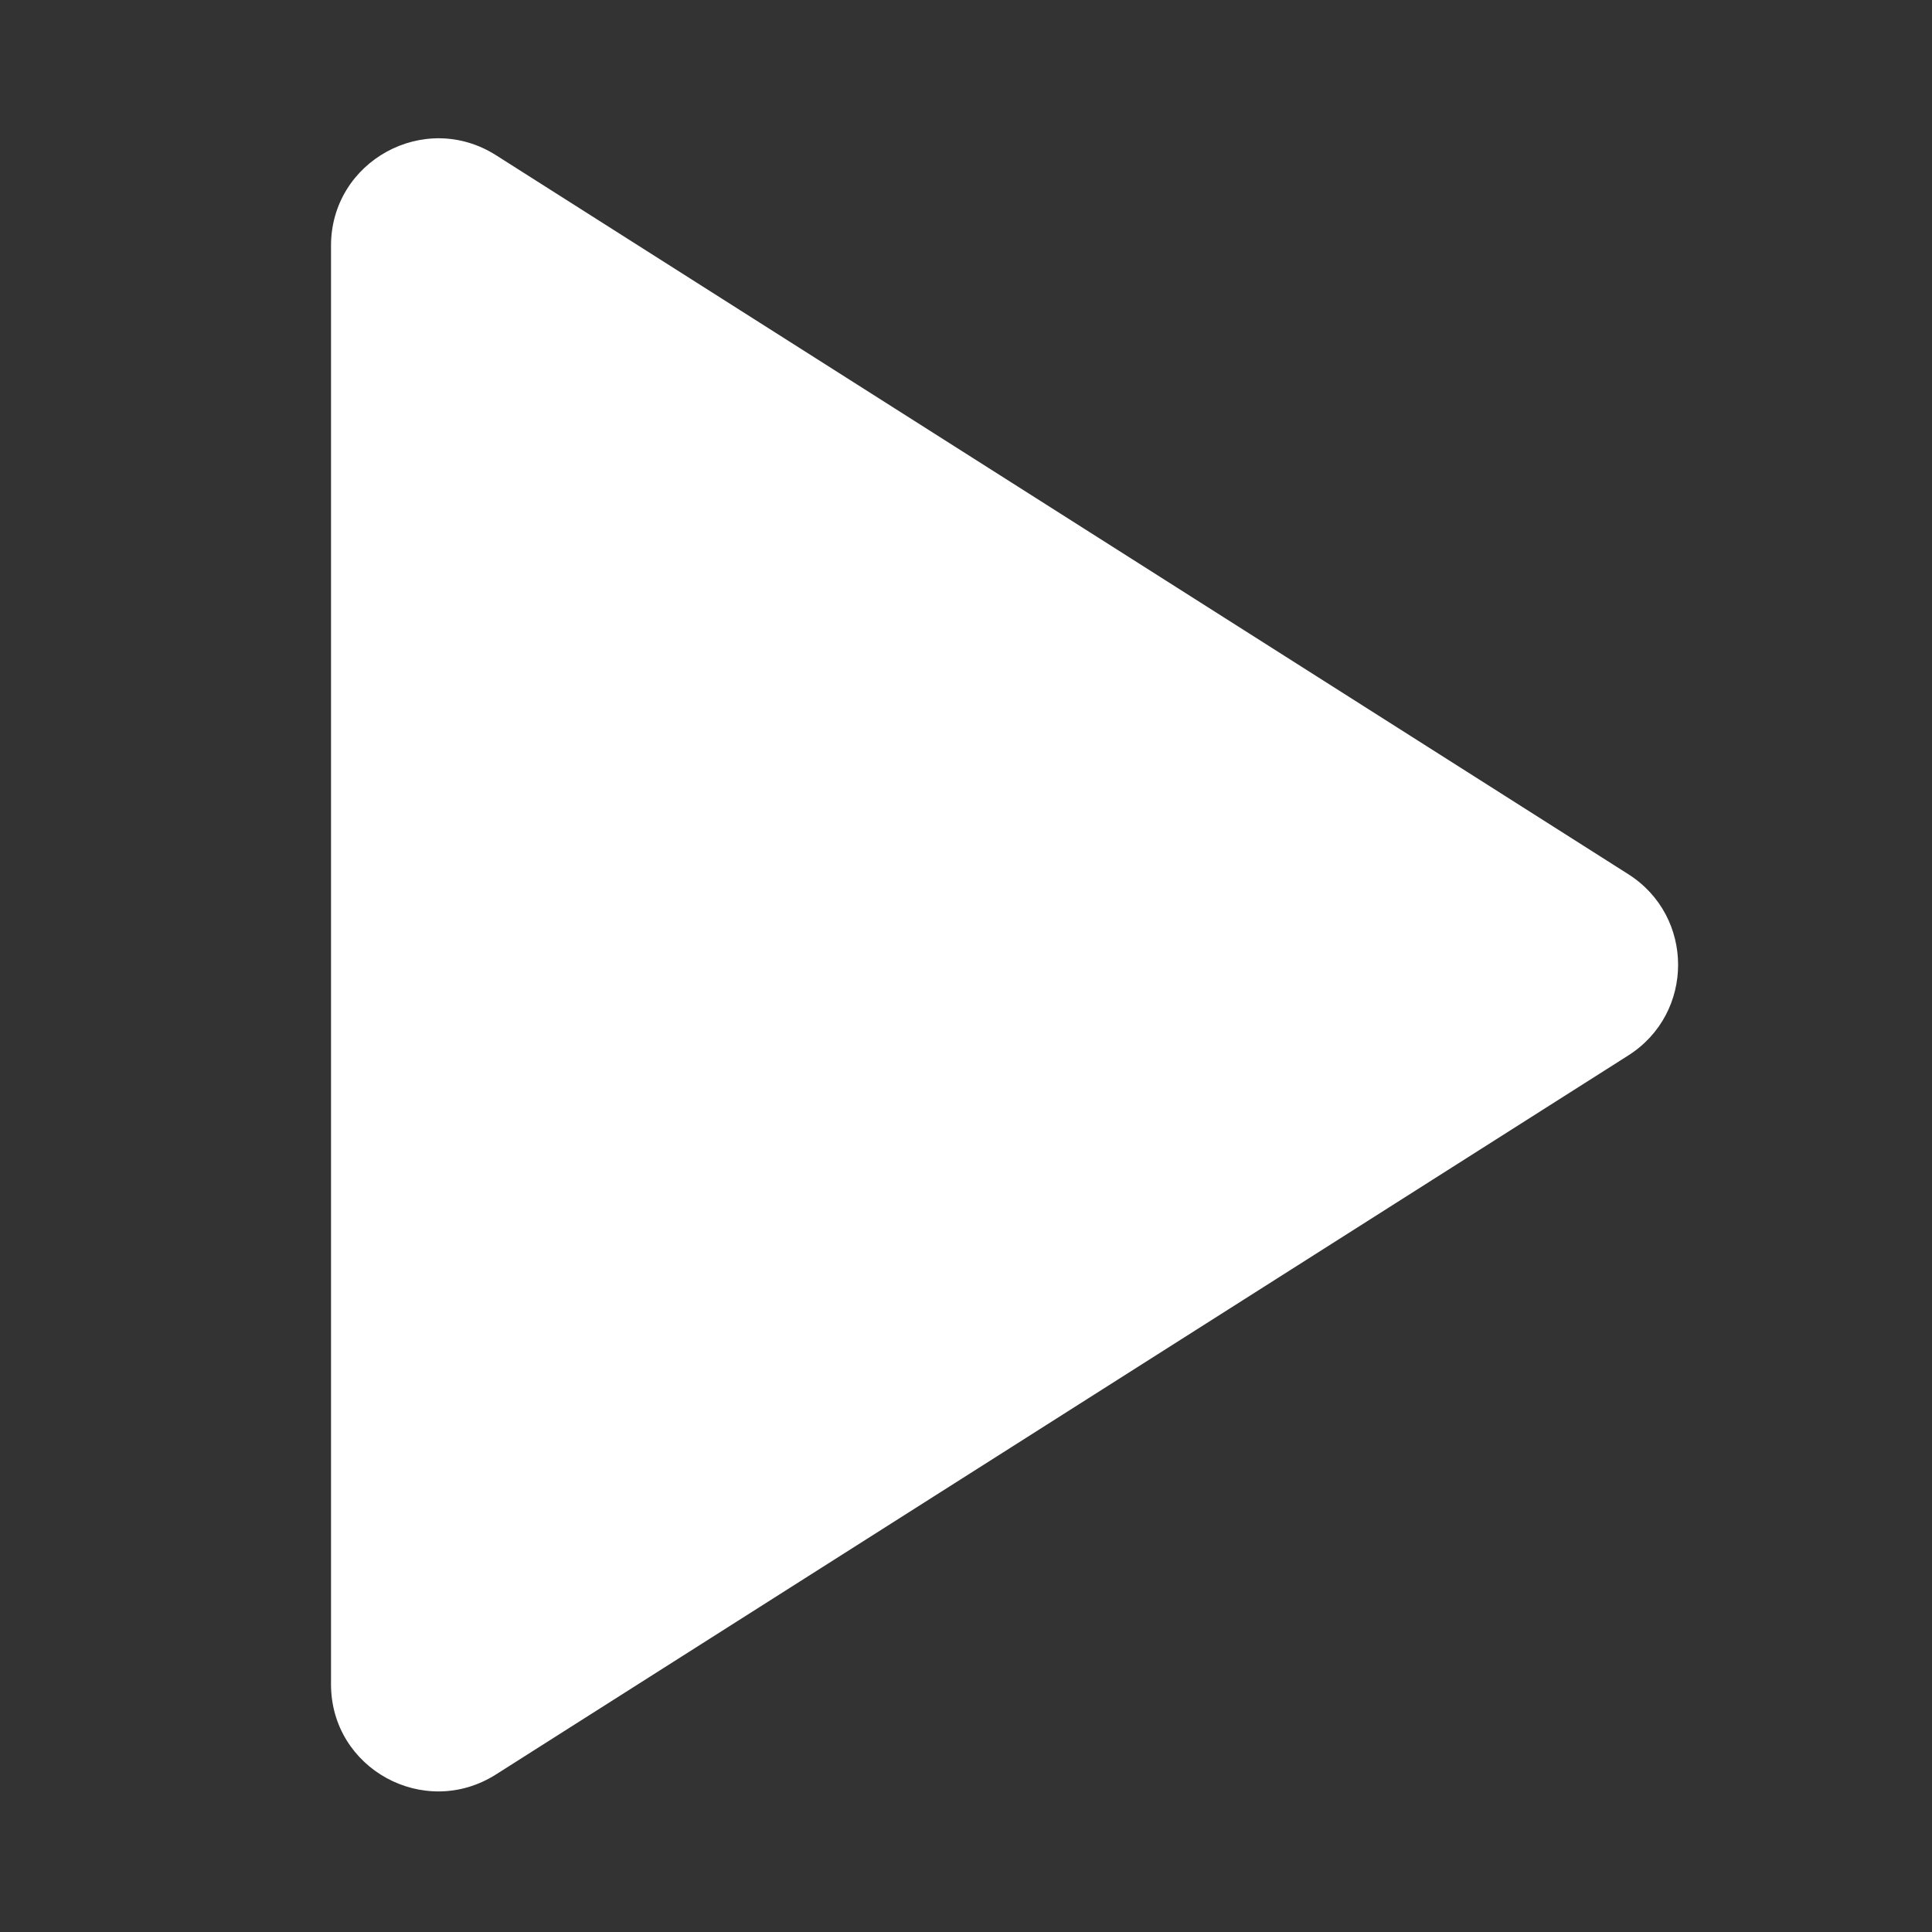<svg width="18" height="18" viewBox="0 0 18 18" fill="none" xmlns="http://www.w3.org/2000/svg">
<rect x="0" y="0" width="18" height="18" fill="#333333" stroke="none"/>
<path fill-rule="evenodd" clip-rule="evenodd" d="M15.171 9.833C15.789 9.44 15.789 8.538 15.171 8.145L4.621 1.446C3.955 1.023 3.084 1.501 3.084 2.289C3.084 5.756 3.084 12.096 3.084 15.692C3.084 16.481 3.955 16.955 4.621 16.532L15.171 9.833Z" fill="white"/>
</svg>
